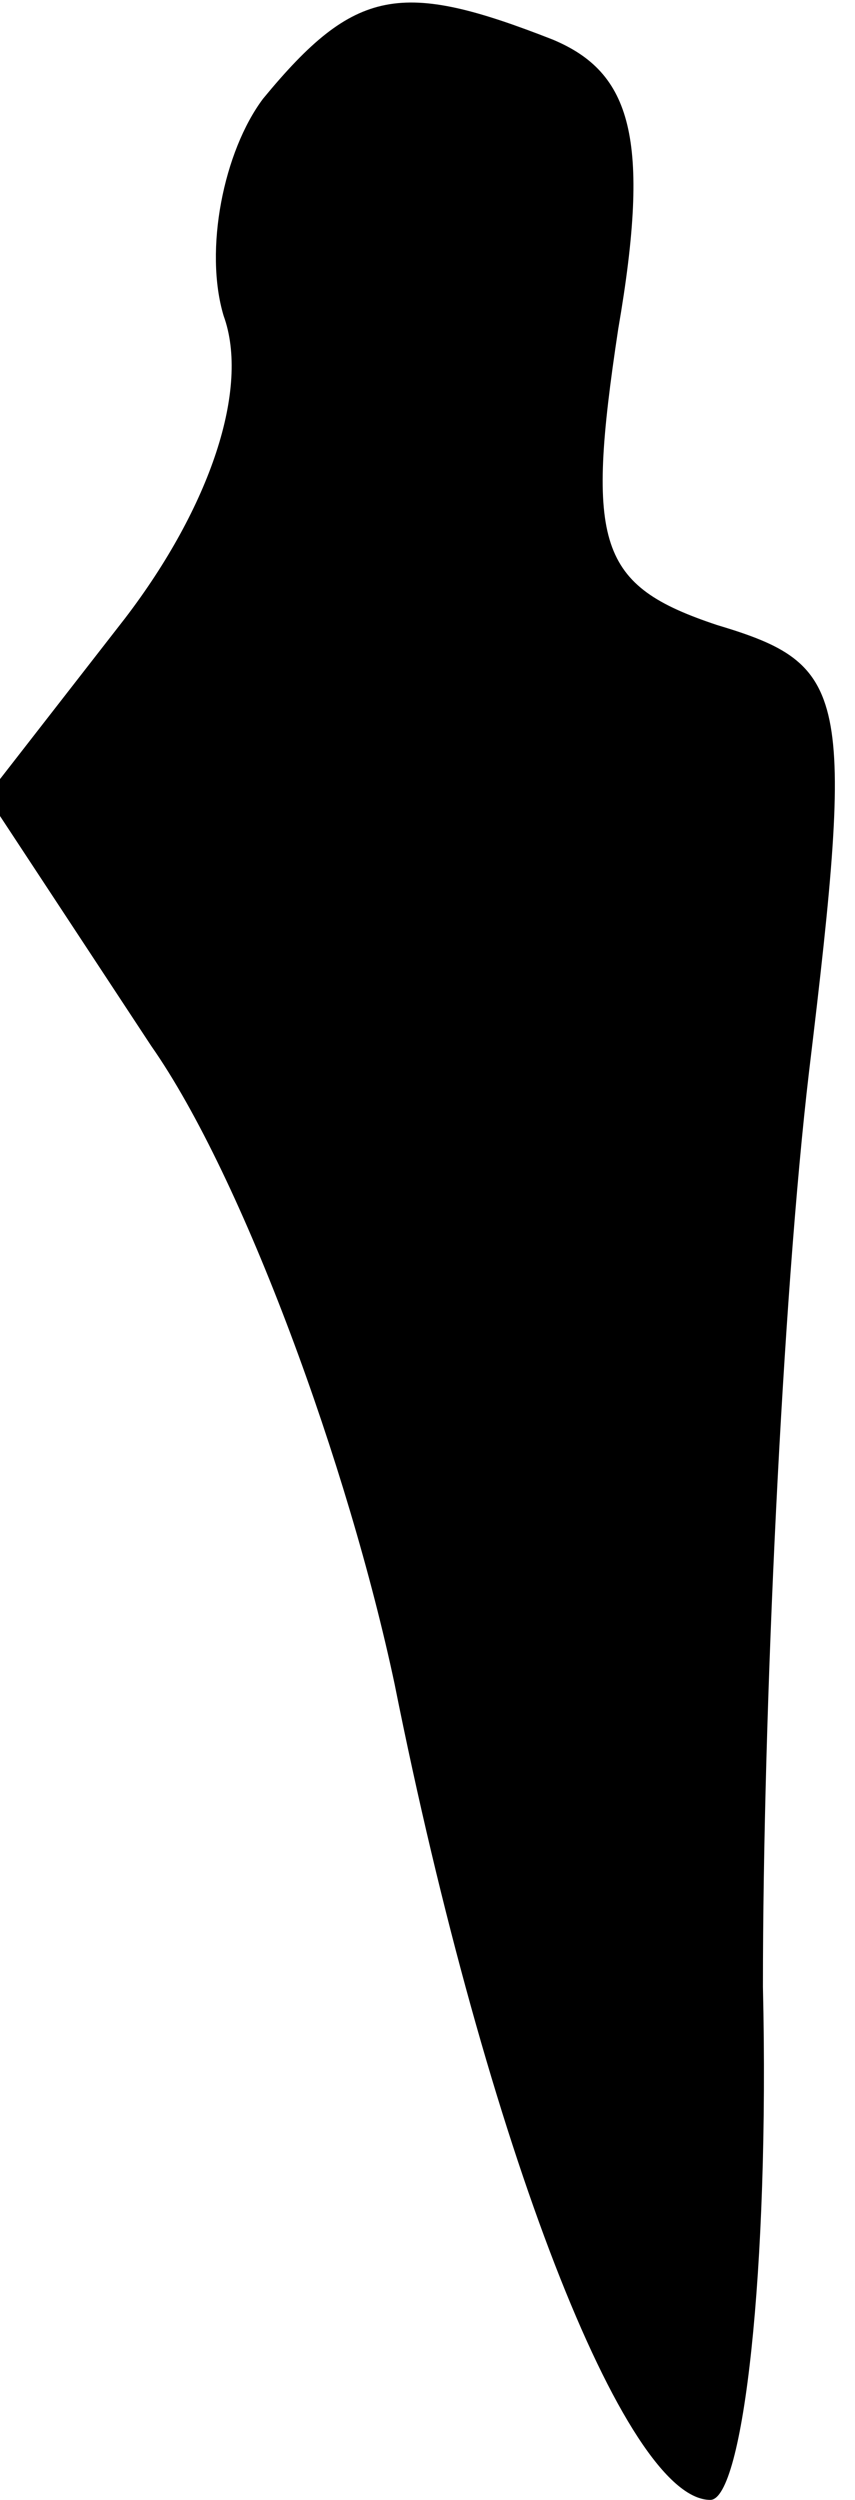 <?xml version="1.0" standalone="no"?>
<!DOCTYPE svg PUBLIC "-//W3C//DTD SVG 20010904//EN"
 "http://www.w3.org/TR/2001/REC-SVG-20010904/DTD/svg10.dtd">
<svg version="1.0" xmlns="http://www.w3.org/2000/svg"
 width="13pt" height="38pt" viewBox="0 0 13 38"
 preserveAspectRatio="xMidYMid meet">
<g transform="translate(0,38) scale(0.1,-0.1)"
fill="#000000" stroke="none">
<path fill="#000000" stroke="none" d="M40 365 c-6 -8 -9 -23 -6 -33 4 -11 -2
-29 -15 -46 l-21 -27 25 -38 c14 -20 30 -64 37 -97 14 -70 35 -124 48 -124 5
0 9 35 8 78 0 42 3 105 7 139 7 58 6 62 -14 68 -18 6 -20 12 -15 45 5 29 2 39
-10 44 -23 9 -30 8 -44 -9z"/>
</g>
</svg>

